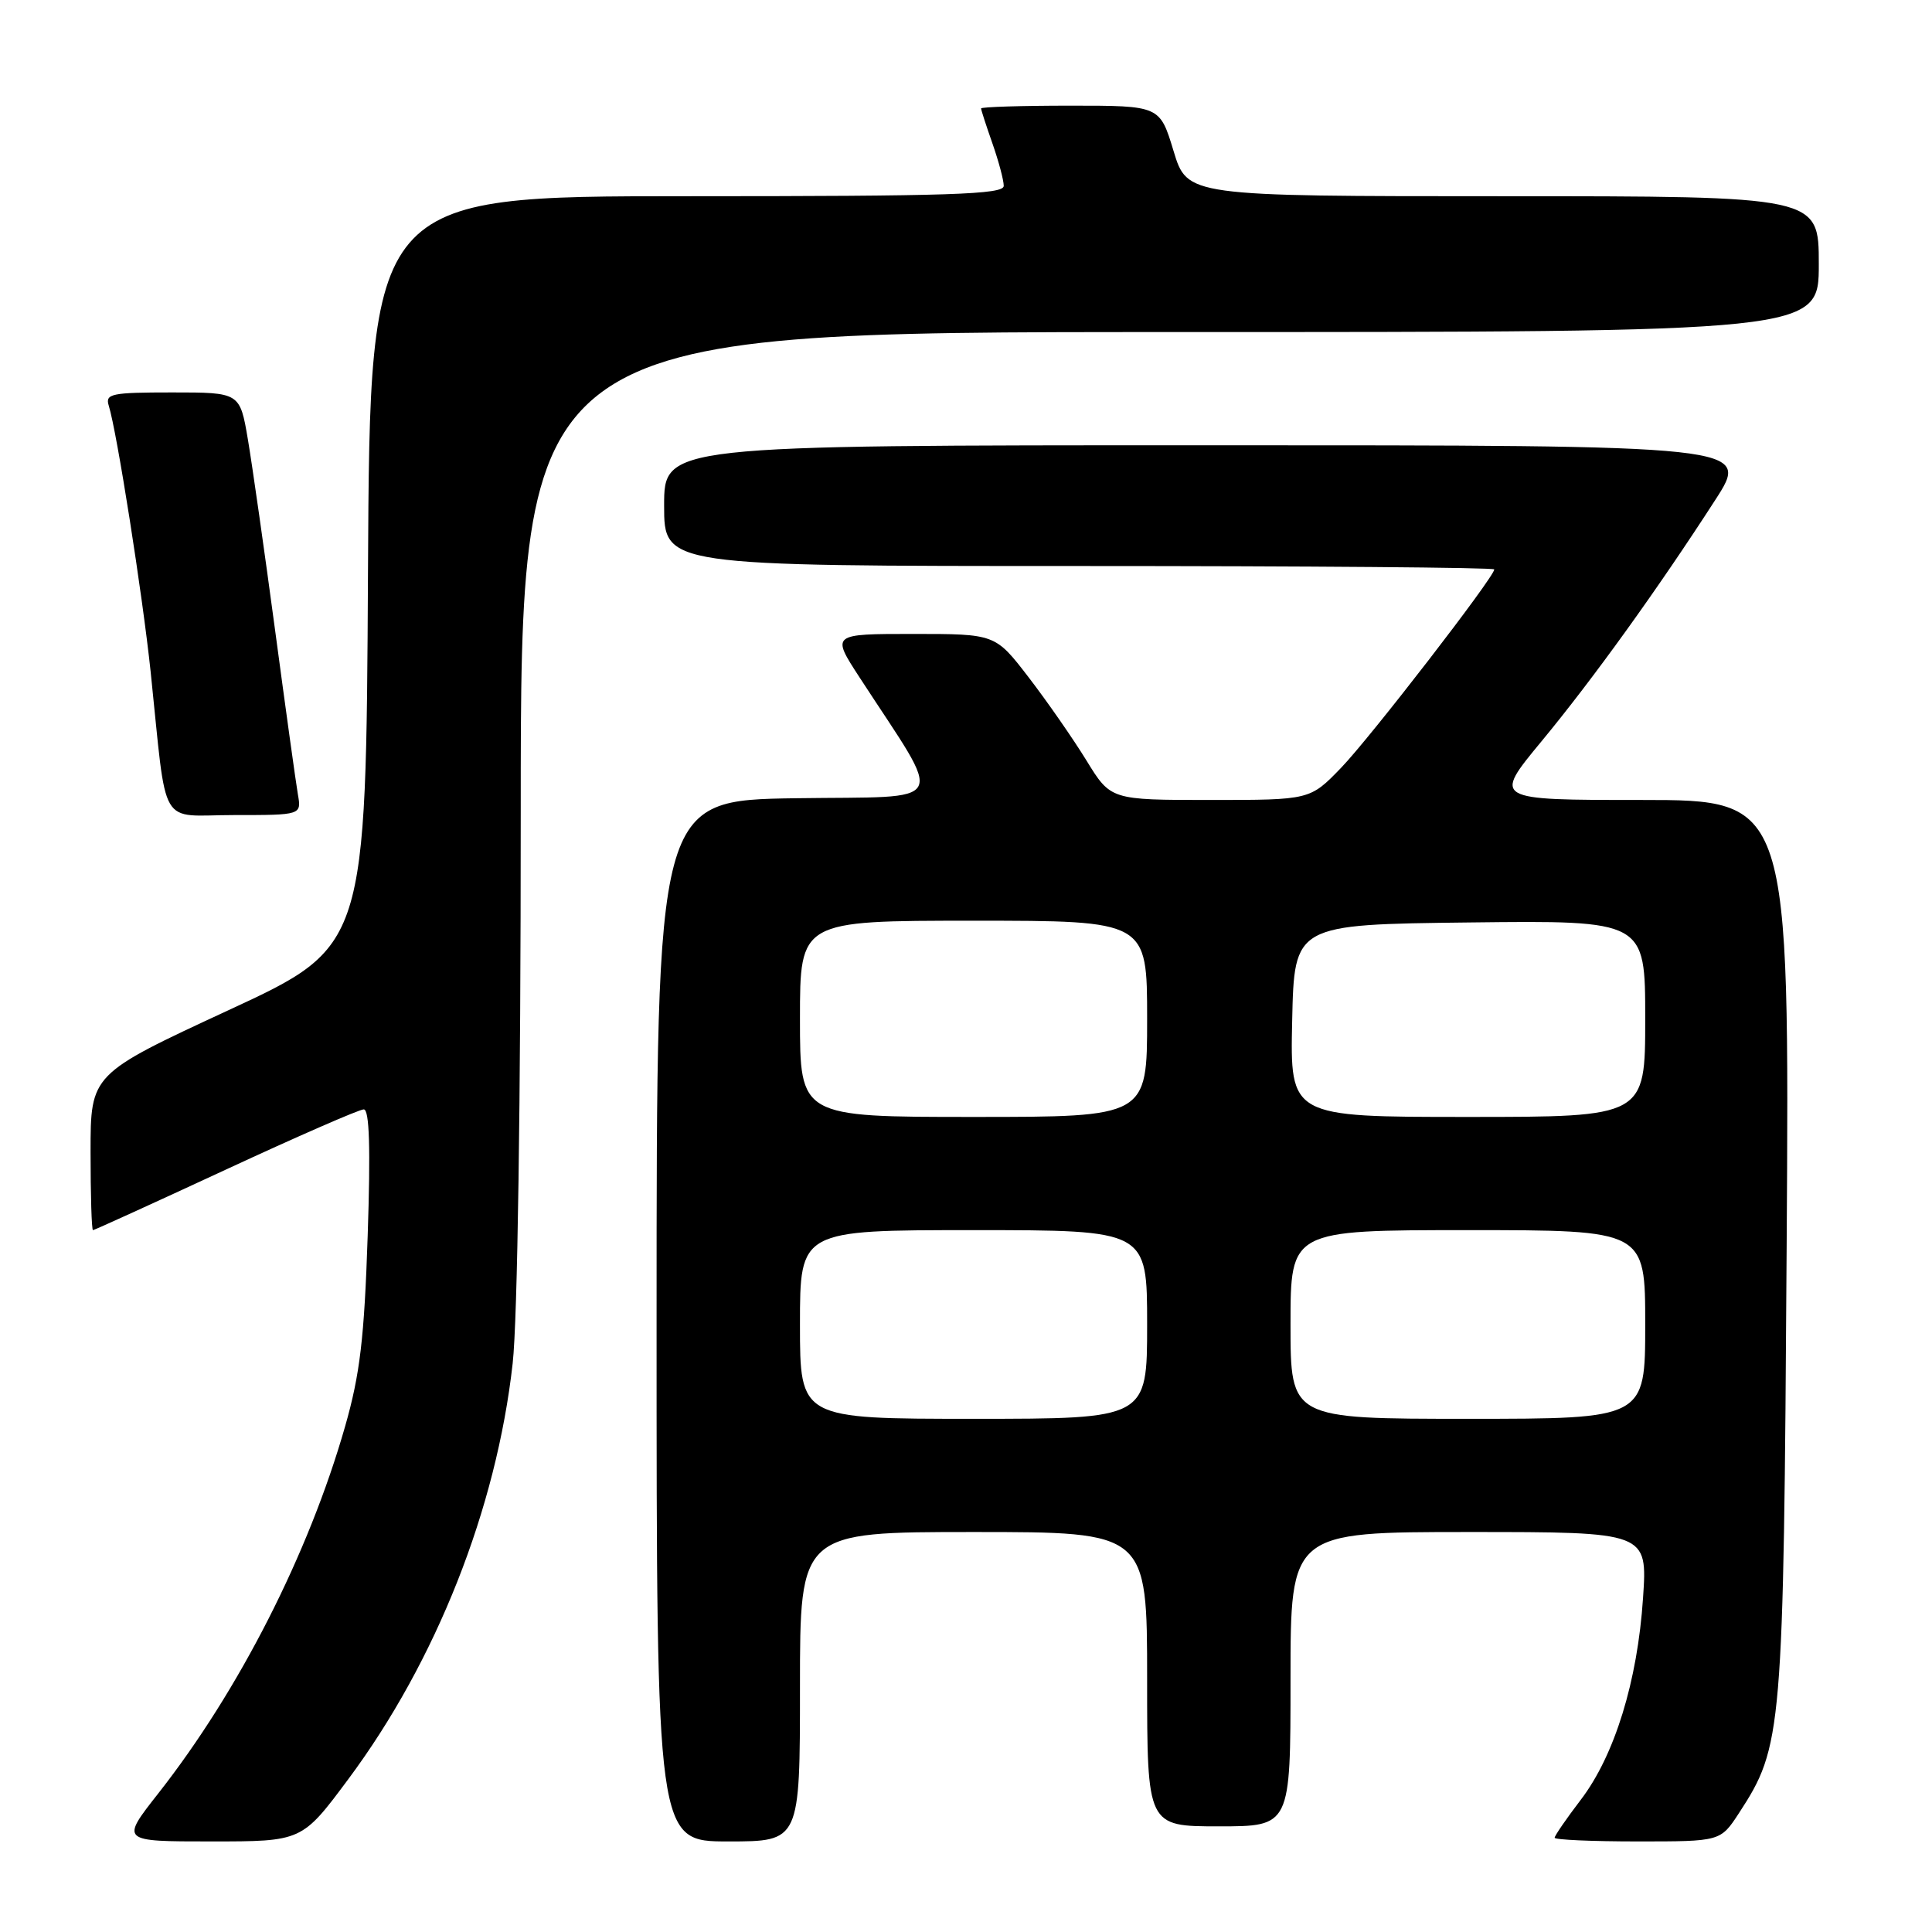 <?xml version="1.0" encoding="UTF-8" standalone="no"?>
<!DOCTYPE svg PUBLIC "-//W3C//DTD SVG 1.1//EN" "http://www.w3.org/Graphics/SVG/1.1/DTD/svg11.dtd" >
<svg xmlns="http://www.w3.org/2000/svg" xmlns:xlink="http://www.w3.org/1999/xlink" version="1.1" viewBox="0 0 256 256">
 <g >
 <path fill="currentColor"
d=" M 46.15 235.75 C 57.81 220.08 65.78 199.91 67.93 180.67 C 68.58 174.86 69.00 145.99 69.00 107.54 C 69.00 44.00 69.00 44.00 155.00 44.00 C 241.00 44.00 241.00 44.00 241.00 35.00 C 241.00 26.00 241.00 26.00 199.16 26.00 C 157.32 26.00 157.32 26.00 155.50 20.00 C 153.68 14.00 153.68 14.00 141.84 14.00 C 135.33 14.00 130.00 14.17 130.00 14.37 C 130.00 14.58 130.68 16.66 131.50 19.00 C 132.32 21.34 133.00 23.87 133.00 24.63 C 133.00 25.77 125.96 26.00 91.01 26.00 C 49.02 26.00 49.02 26.00 48.76 75.71 C 48.50 125.42 48.50 125.42 30.25 133.87 C 12.00 142.33 12.00 142.33 12.00 152.66 C 12.00 158.35 12.14 163.00 12.32 163.00 C 12.49 163.00 20.39 159.40 29.88 155.00 C 39.36 150.60 47.60 147.00 48.20 147.00 C 48.95 147.00 49.11 152.08 48.72 163.75 C 48.27 177.32 47.70 182.11 45.73 189.00 C 40.89 205.92 31.68 224.00 20.97 237.64 C 15.97 244.00 15.97 244.00 27.99 244.00 C 40.01 244.00 40.01 244.00 46.15 235.75 Z  M 106.00 223.50 C 106.00 203.00 106.00 203.00 129.00 203.00 C 152.00 203.00 152.00 203.00 152.00 222.50 C 152.00 242.00 152.00 242.00 161.50 242.00 C 171.00 242.00 171.00 242.00 171.00 222.50 C 171.00 203.00 171.00 203.00 194.65 203.00 C 218.30 203.00 218.30 203.00 217.71 211.75 C 216.98 222.78 213.94 232.61 209.47 238.47 C 207.56 240.97 206.00 243.24 206.00 243.51 C 206.00 243.78 210.94 244.00 216.99 244.00 C 227.97 244.00 227.97 244.00 230.42 240.25 C 236.19 231.39 236.33 229.77 236.74 165.25 C 237.12 106.00 237.12 106.00 217.47 106.00 C 197.83 106.00 197.83 106.00 204.24 98.25 C 211.08 89.98 219.67 78.04 227.28 66.25 C 231.96 59.00 231.96 59.00 159.98 59.00 C 88.00 59.00 88.00 59.00 88.00 67.00 C 88.00 75.00 88.00 75.00 143.00 75.00 C 173.25 75.00 198.00 75.20 198.00 75.45 C 198.00 76.45 181.53 97.78 177.69 101.75 C 173.58 106.00 173.58 106.00 160.38 106.00 C 147.17 106.00 147.17 106.00 143.95 100.75 C 142.17 97.86 138.73 92.91 136.30 89.75 C 131.88 84.00 131.88 84.00 121.02 84.00 C 110.15 84.00 110.15 84.00 113.89 89.75 C 125.24 107.20 126.15 105.47 105.47 105.77 C 87.00 106.04 87.00 106.04 87.00 175.02 C 87.00 244.00 87.00 244.00 96.50 244.00 C 106.00 244.00 106.00 244.00 106.00 223.50 Z  M 39.47 105.25 C 39.21 103.74 37.85 93.95 36.45 83.50 C 35.05 73.05 33.43 61.69 32.85 58.25 C 31.79 52.00 31.79 52.00 22.83 52.00 C 14.75 52.00 13.92 52.17 14.41 53.75 C 15.49 57.20 18.87 78.70 19.96 89.00 C 22.19 110.27 20.87 108.00 31.04 108.00 C 39.95 108.00 39.95 108.00 39.47 105.25 Z  M 106.00 175.50 C 106.00 163.00 106.00 163.00 129.00 163.00 C 152.00 163.00 152.00 163.00 152.00 175.50 C 152.00 188.00 152.00 188.00 129.00 188.00 C 106.00 188.00 106.00 188.00 106.00 175.50 Z  M 171.00 175.50 C 171.00 163.00 171.00 163.00 194.50 163.00 C 218.00 163.00 218.00 163.00 218.00 175.50 C 218.00 188.00 218.00 188.00 194.50 188.00 C 171.00 188.00 171.00 188.00 171.00 175.50 Z  M 106.00 135.00 C 106.00 122.00 106.00 122.00 129.00 122.00 C 152.00 122.00 152.00 122.00 152.00 135.00 C 152.00 148.00 152.00 148.00 129.00 148.00 C 106.00 148.00 106.00 148.00 106.00 135.00 Z  M 171.22 135.25 C 171.50 122.50 171.50 122.50 194.75 122.23 C 218.00 121.96 218.00 121.96 218.00 134.98 C 218.00 148.00 218.00 148.00 194.47 148.00 C 170.94 148.00 170.94 148.00 171.22 135.25 Z "/>
</g>
</svg>